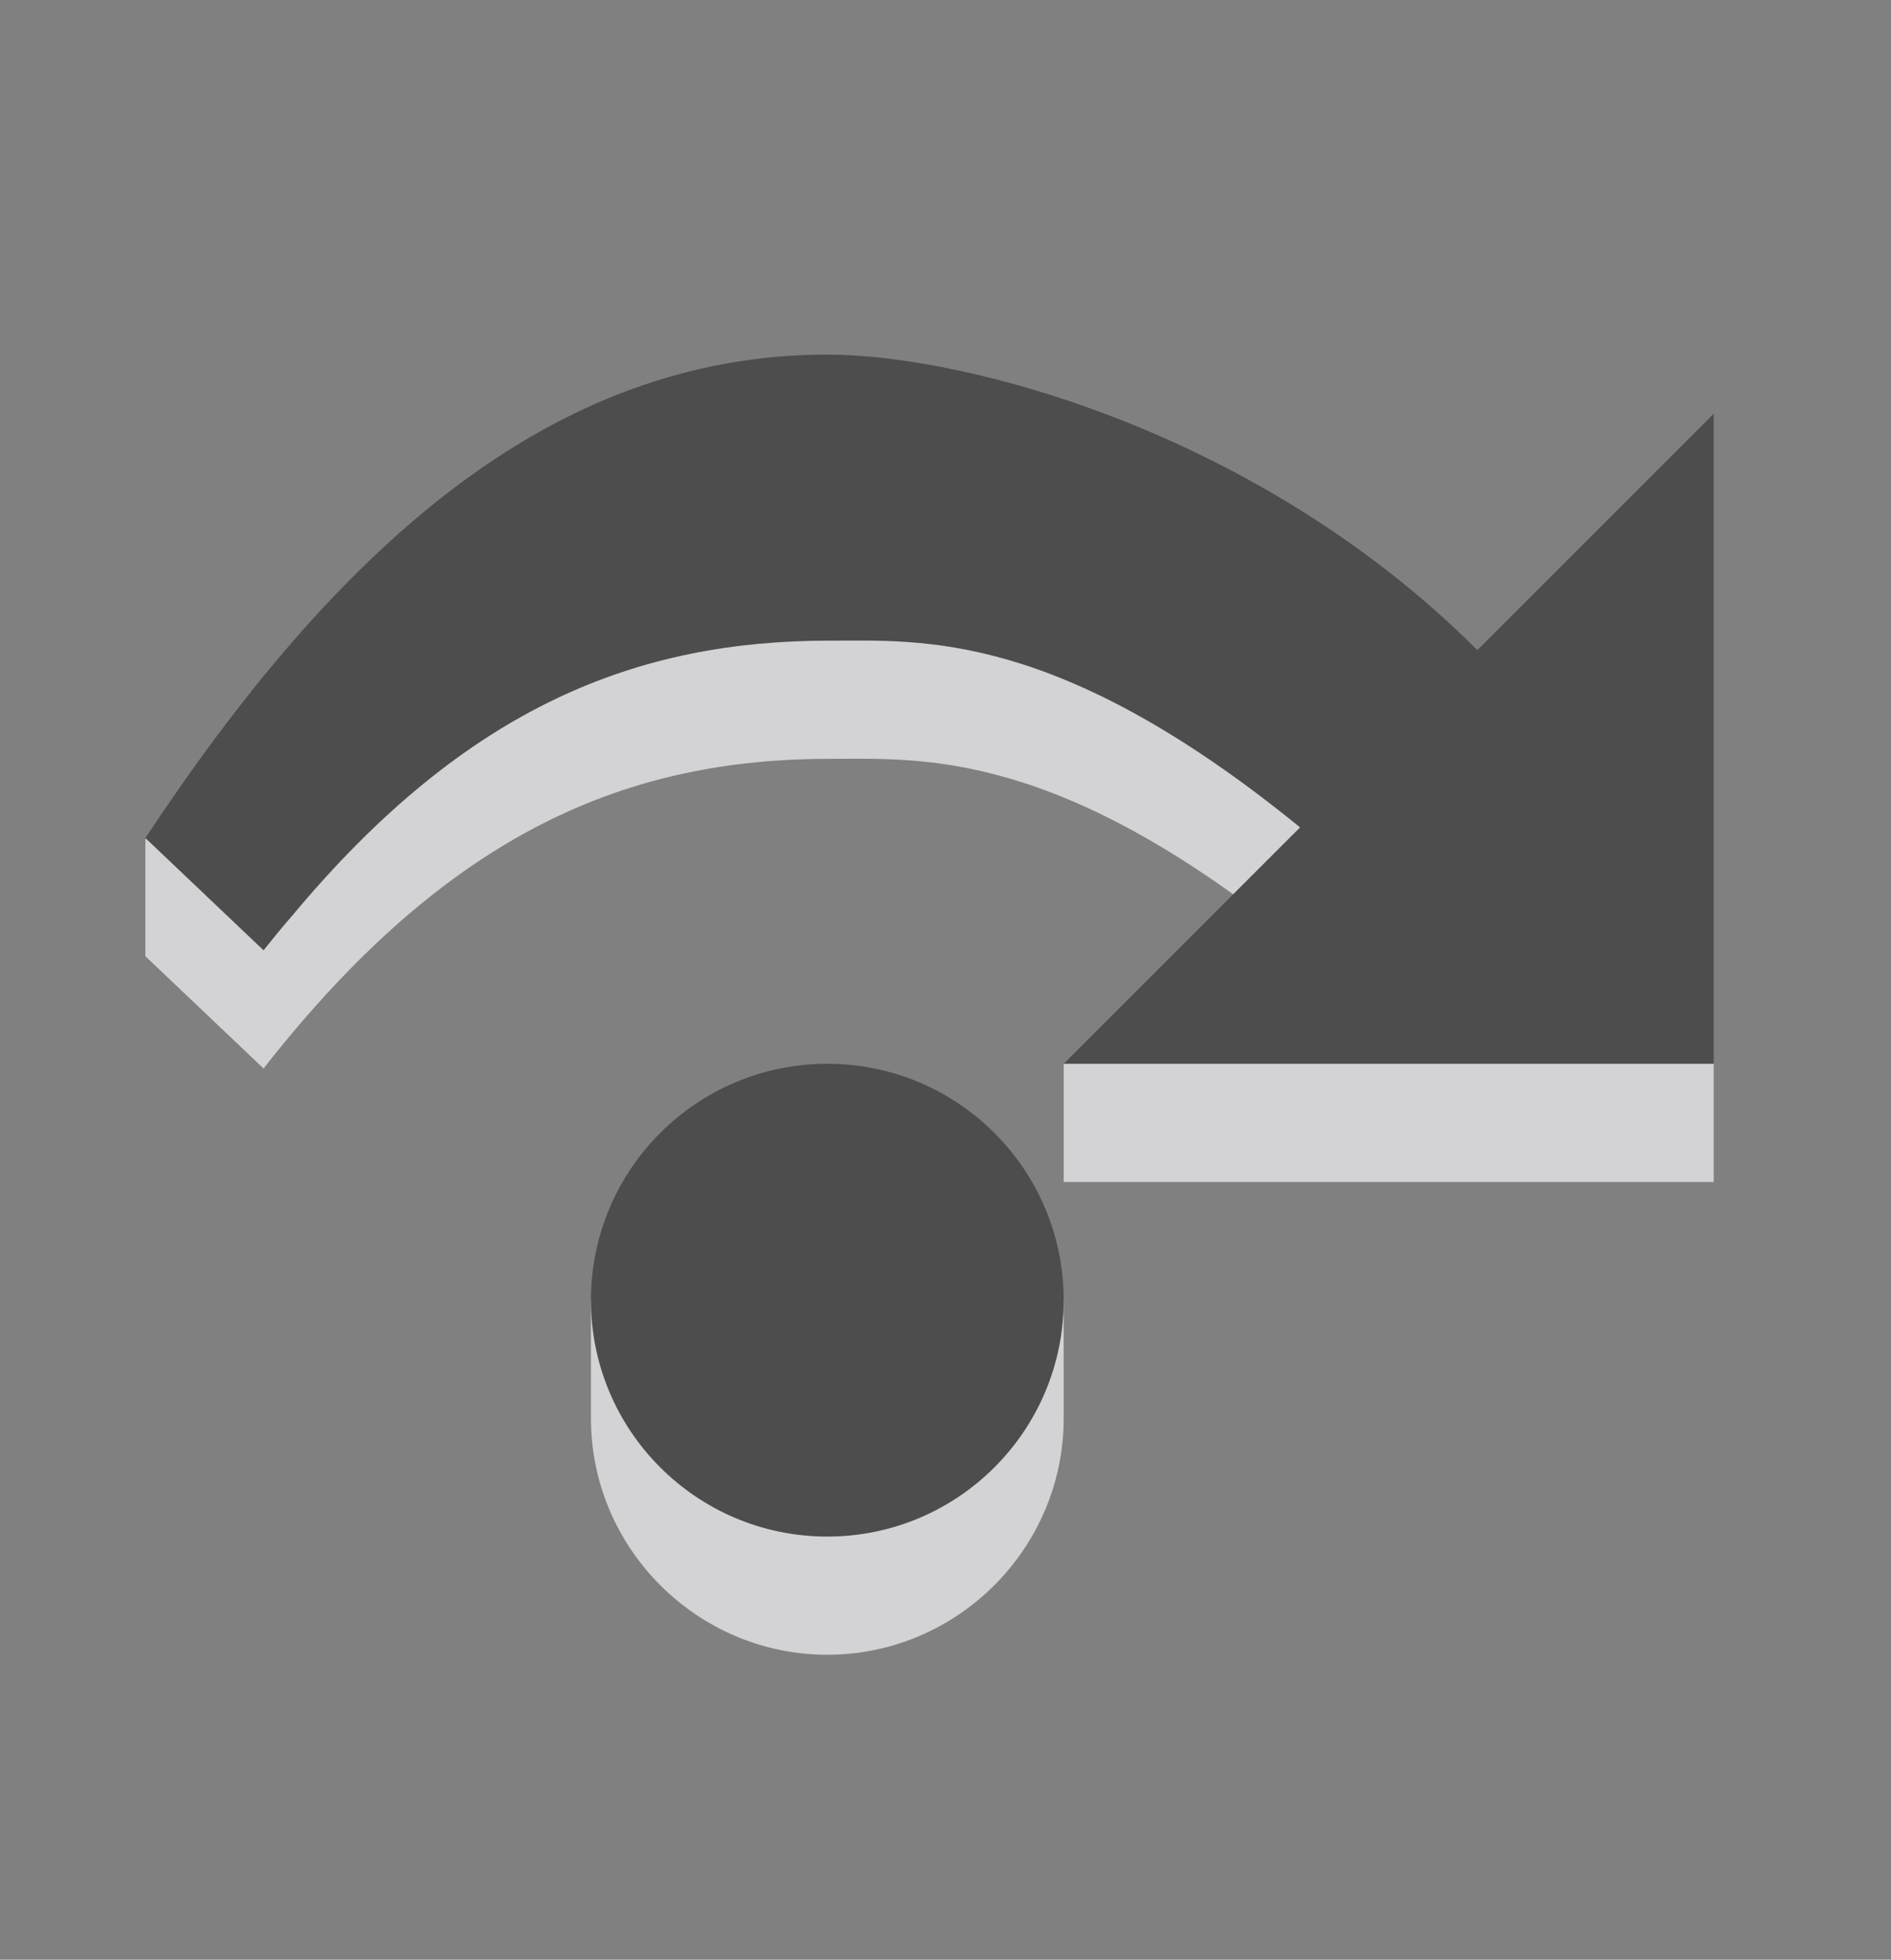 <?xml version="1.0" encoding="UTF-8" standalone="no"?>
<svg xmlns="http://www.w3.org/2000/svg" xmlns:xlink="http://www.w3.org/1999/xlink" clip-rule="evenodd" stroke-miterlimit="10" viewBox="280.00 20.00 16.00 16.58">
    <rect x="280.00" y="20.00" width="16.00" height="16.58" fill="#808080" stroke="none"/>
    <desc>SVG generated by Lineform</desc>
    <defs/>
    <g>
        <g/>
        <path d="M 289.00 32.00 C 289.00 33.10 288.10 34.00 287.00 34.00 C 285.90 34.00 285.00 33.10 285.00 32.00 L 285.00 31.00 L 289.00 31.00 L 289.00 32.00 " fill="#FDFCFF" fill-opacity="0.66"/>
        <ellipse cx="287.00" cy="31.00" rx="2.00" ry="2.00" fill="#4D4D4D"/>
        <path d="M 294.50 30.00 L 289.00 30.00 L 289.00 29.00 L 291.00 28.00 C 288.95 26.33 287.80 26.42 287.02 26.42 C 285.33 26.42 283.81 27.02 282.23 29.04 L 281.23 28.09 L 281.23 27.10 C 282.04 26.85 285.71 24.42 287.02 24.42 C 288.20 24.42 290.16 25.16 292.00 27.00 L 294.50 29.00 Z M 294.00 30.00 " fill="#FDFCFF" fill-opacity="0.66"/>
        <path d="M 294.50 29.00 L 289.00 29.00 L 291.00 27.00 C 288.95 25.33 287.80 25.42 287.02 25.42 C 285.41 25.42 283.96 25.96 282.47 27.75 C 282.39 27.84 282.31 27.94 282.23 28.04 L 281.23 27.09 C 282.83 24.67 284.64 23.00 287.00 23.00 C 288.18 23.00 290.66 23.66 292.50 25.50 L 294.50 23.50 Z M 294.00 29.00 " fill="#4D4D4D"/>
        <g/>
    </g>
</svg>